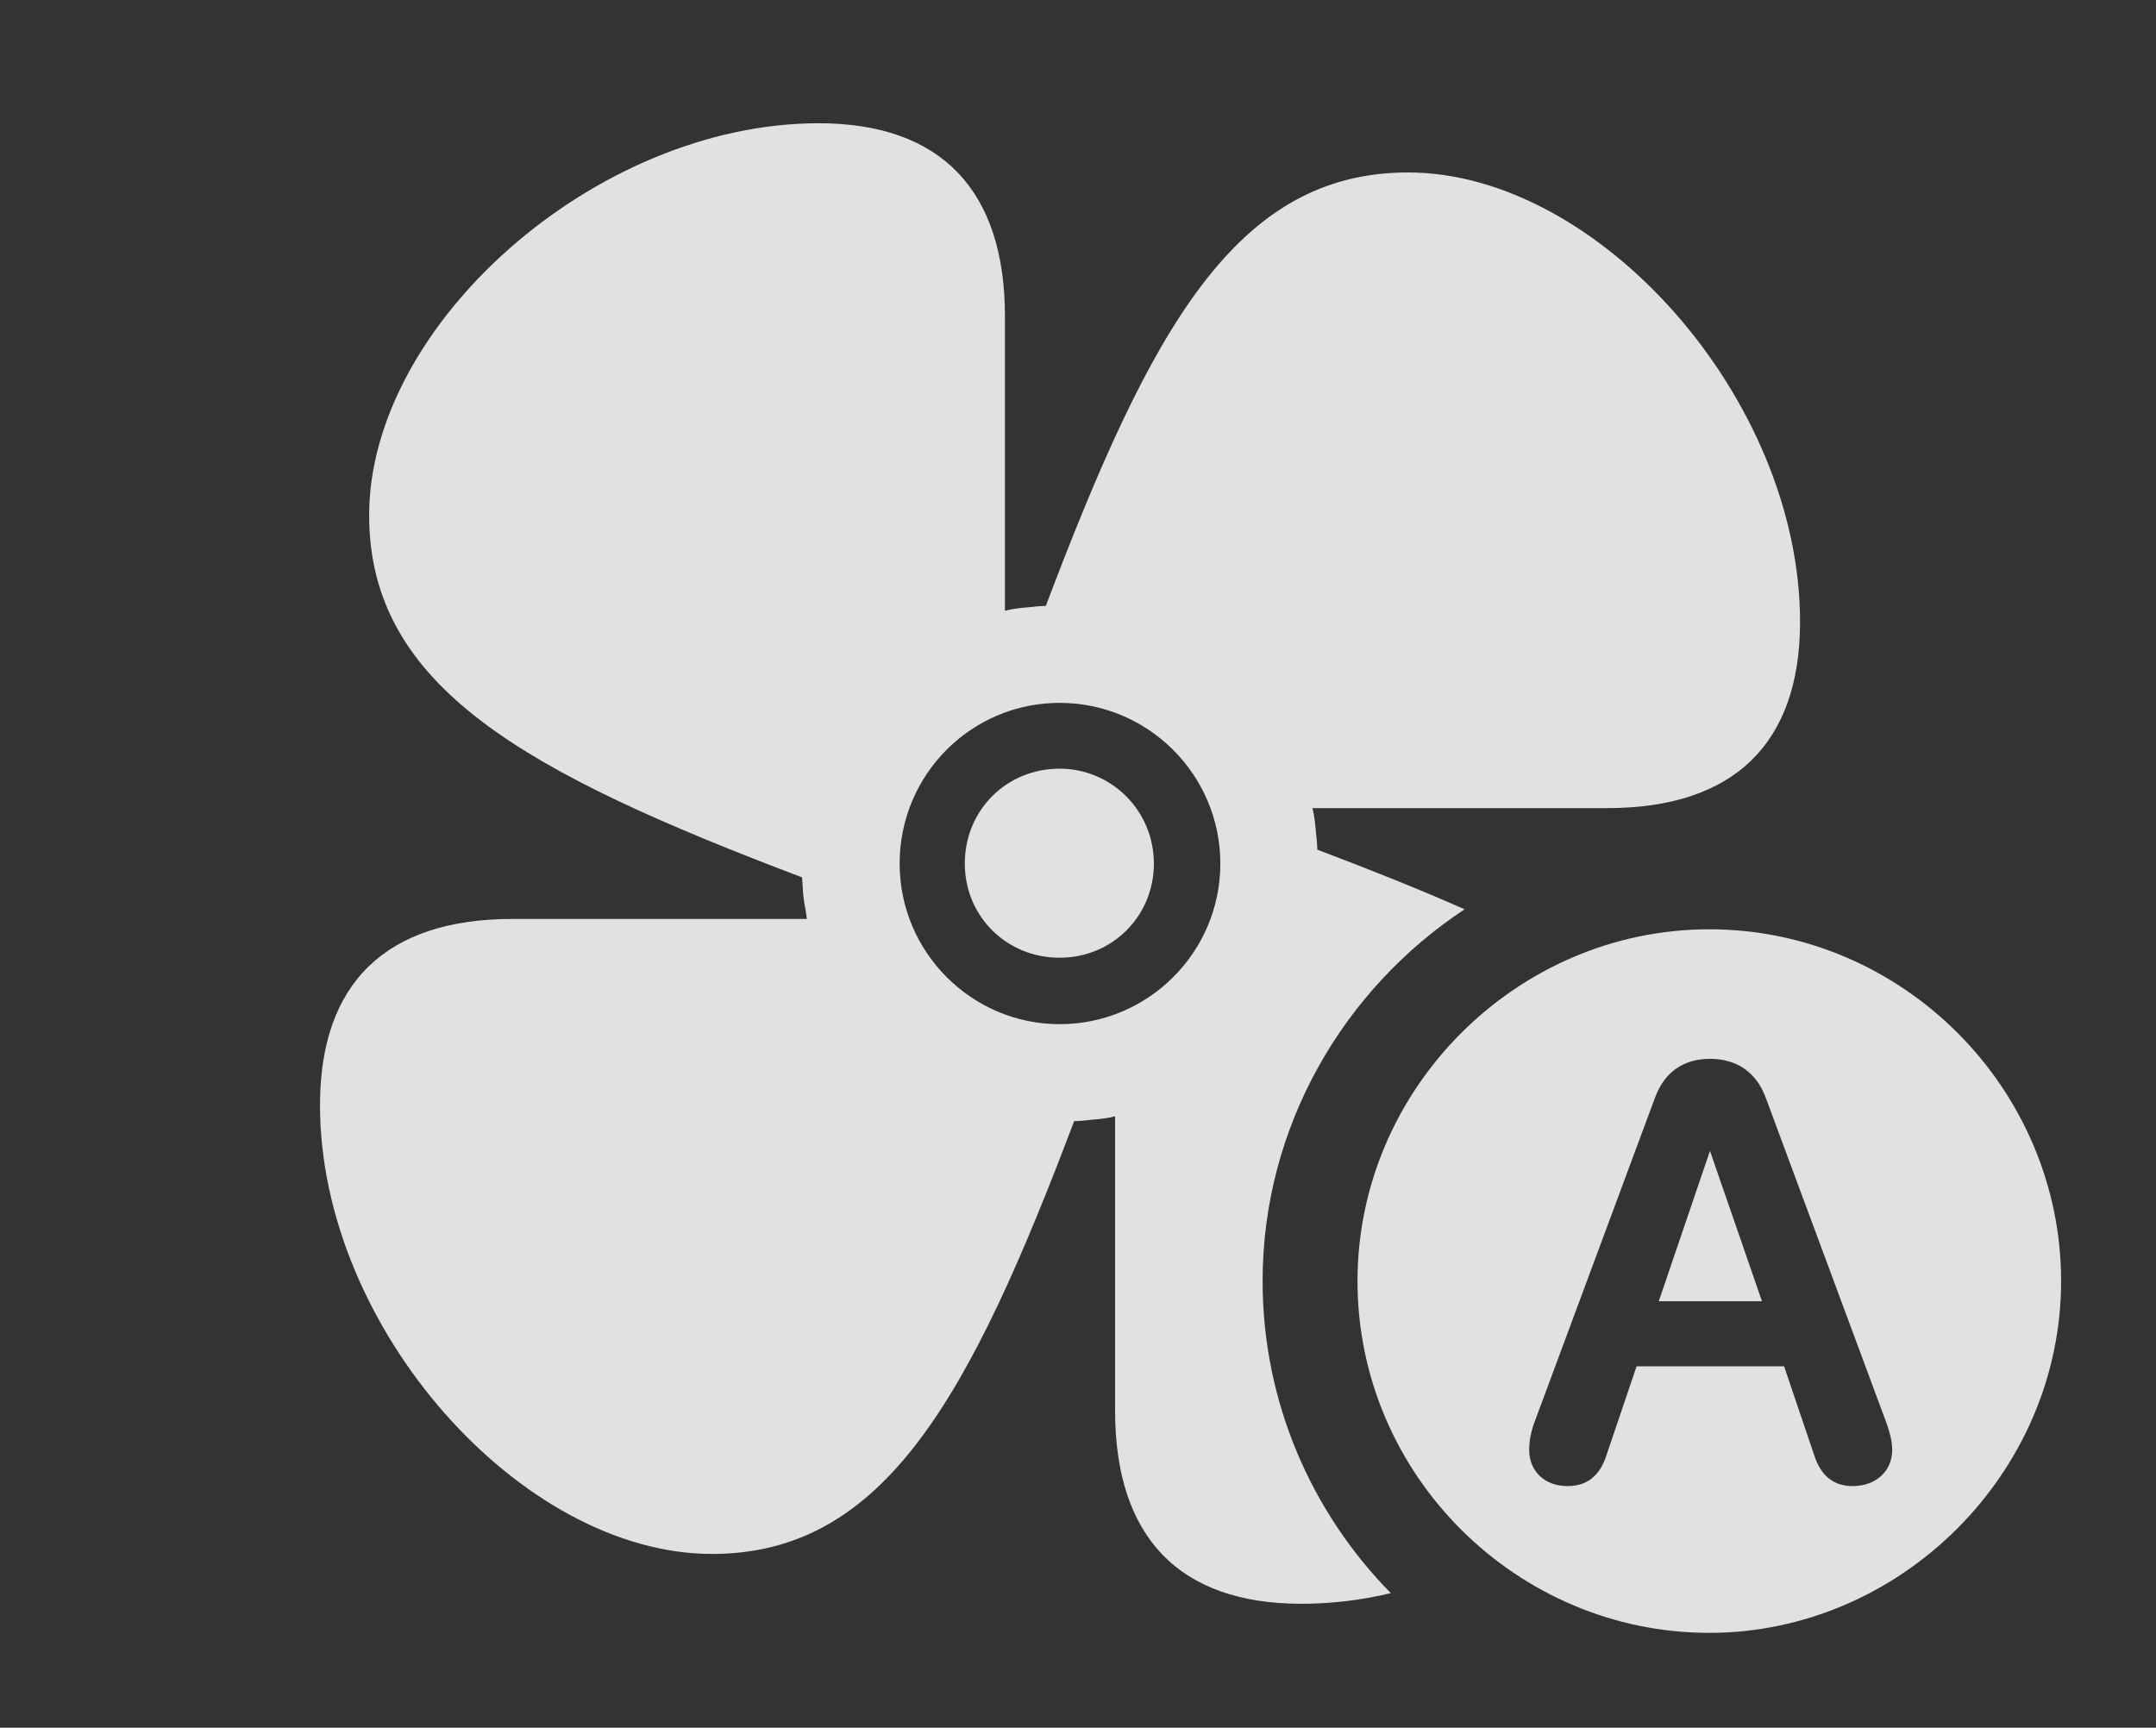 <?xml version="1.0" encoding="UTF-8"?>
<!--Generator: Apple Native CoreSVG 232.5-->
<!DOCTYPE svg
PUBLIC "-//W3C//DTD SVG 1.1//EN"
       "http://www.w3.org/Graphics/SVG/1.1/DTD/svg11.dtd">
<svg version="1.1" xmlns="http://www.w3.org/2000/svg" xmlns:xlink="http://www.w3.org/1999/xlink" width="30.4" height="24.365">
 <rect width="100%" height="100%" fill="#333333" stroke="none"/>
 <g>
  <rect height="24.365" opacity="0" width="30.4" x="0" y="0"/>
  <path d="M14.17 4.463L14.17 8.613C14.277 8.584 14.385 8.574 14.502 8.564C14.58 8.555 14.668 8.545 14.746 8.545C16.221 4.648 17.422 2.432 19.854 2.432C22.539 2.432 25.381 5.625 25.381 8.77C25.381 10.488 24.443 11.396 22.666 11.396L18.506 11.396C18.535 11.514 18.545 11.621 18.555 11.738C18.564 11.816 18.574 11.904 18.574 11.982C19.332 12.269 20.027 12.546 20.651 12.823C18.942 13.951 17.803 15.888 17.803 18.066C17.803 19.776 18.494 21.331 19.611 22.467C19.195 22.566 18.772 22.617 18.35 22.617C16.631 22.617 15.723 21.68 15.723 19.893L15.723 15.742C15.615 15.771 15.508 15.781 15.391 15.791C15.312 15.801 15.225 15.81 15.146 15.81C13.672 19.707 12.471 21.914 10.039 21.914C7.354 21.914 4.512 18.73 4.512 15.586C4.512 13.857 5.449 12.959 7.227 12.959L11.377 12.959C11.367 12.852 11.338 12.744 11.328 12.637C11.318 12.559 11.318 12.461 11.309 12.373C7.422 10.898 5.205 9.697 5.205 7.266C5.205 4.58 8.398 1.738 11.543 1.738C13.262 1.738 14.17 2.676 14.17 4.463ZM12.685 12.178C12.685 13.428 13.701 14.443 14.941 14.443C16.191 14.443 17.207 13.428 17.207 12.178C17.207 10.928 16.191 9.912 14.941 9.912C13.691 9.912 12.685 10.928 12.685 12.178ZM16.27 12.178C16.27 12.92 15.684 13.506 14.941 13.506C14.19 13.506 13.604 12.92 13.604 12.178C13.604 11.426 14.19 10.84 14.941 10.84C15.674 10.84 16.27 11.435 16.27 12.178Z" fill="#ffffff" fill-opacity="0.85"/>
  <path d="M29.062 18.066C29.062 20.781 26.787 23.027 24.102 23.027C21.387 23.027 19.141 20.801 19.141 18.066C19.141 15.352 21.387 13.105 24.102 13.105C26.826 13.105 29.062 15.352 29.062 18.066ZM23.34 15.469L21.621 20.098C21.582 20.225 21.562 20.322 21.562 20.449C21.562 20.752 21.787 20.957 22.1 20.957C22.373 20.957 22.559 20.82 22.656 20.508L23.076 19.268L25.156 19.268L25.576 20.508C25.674 20.82 25.859 20.957 26.123 20.957C26.455 20.957 26.68 20.742 26.68 20.449C26.68 20.322 26.65 20.225 26.611 20.098L24.893 15.469C24.756 15.107 24.473 14.932 24.111 14.932C23.75 14.932 23.477 15.107 23.34 15.469ZM24.844 18.35L23.389 18.35L24.111 16.23Z" fill="#ffffff" fill-opacity="0.85"/>
 </g>
</svg>
